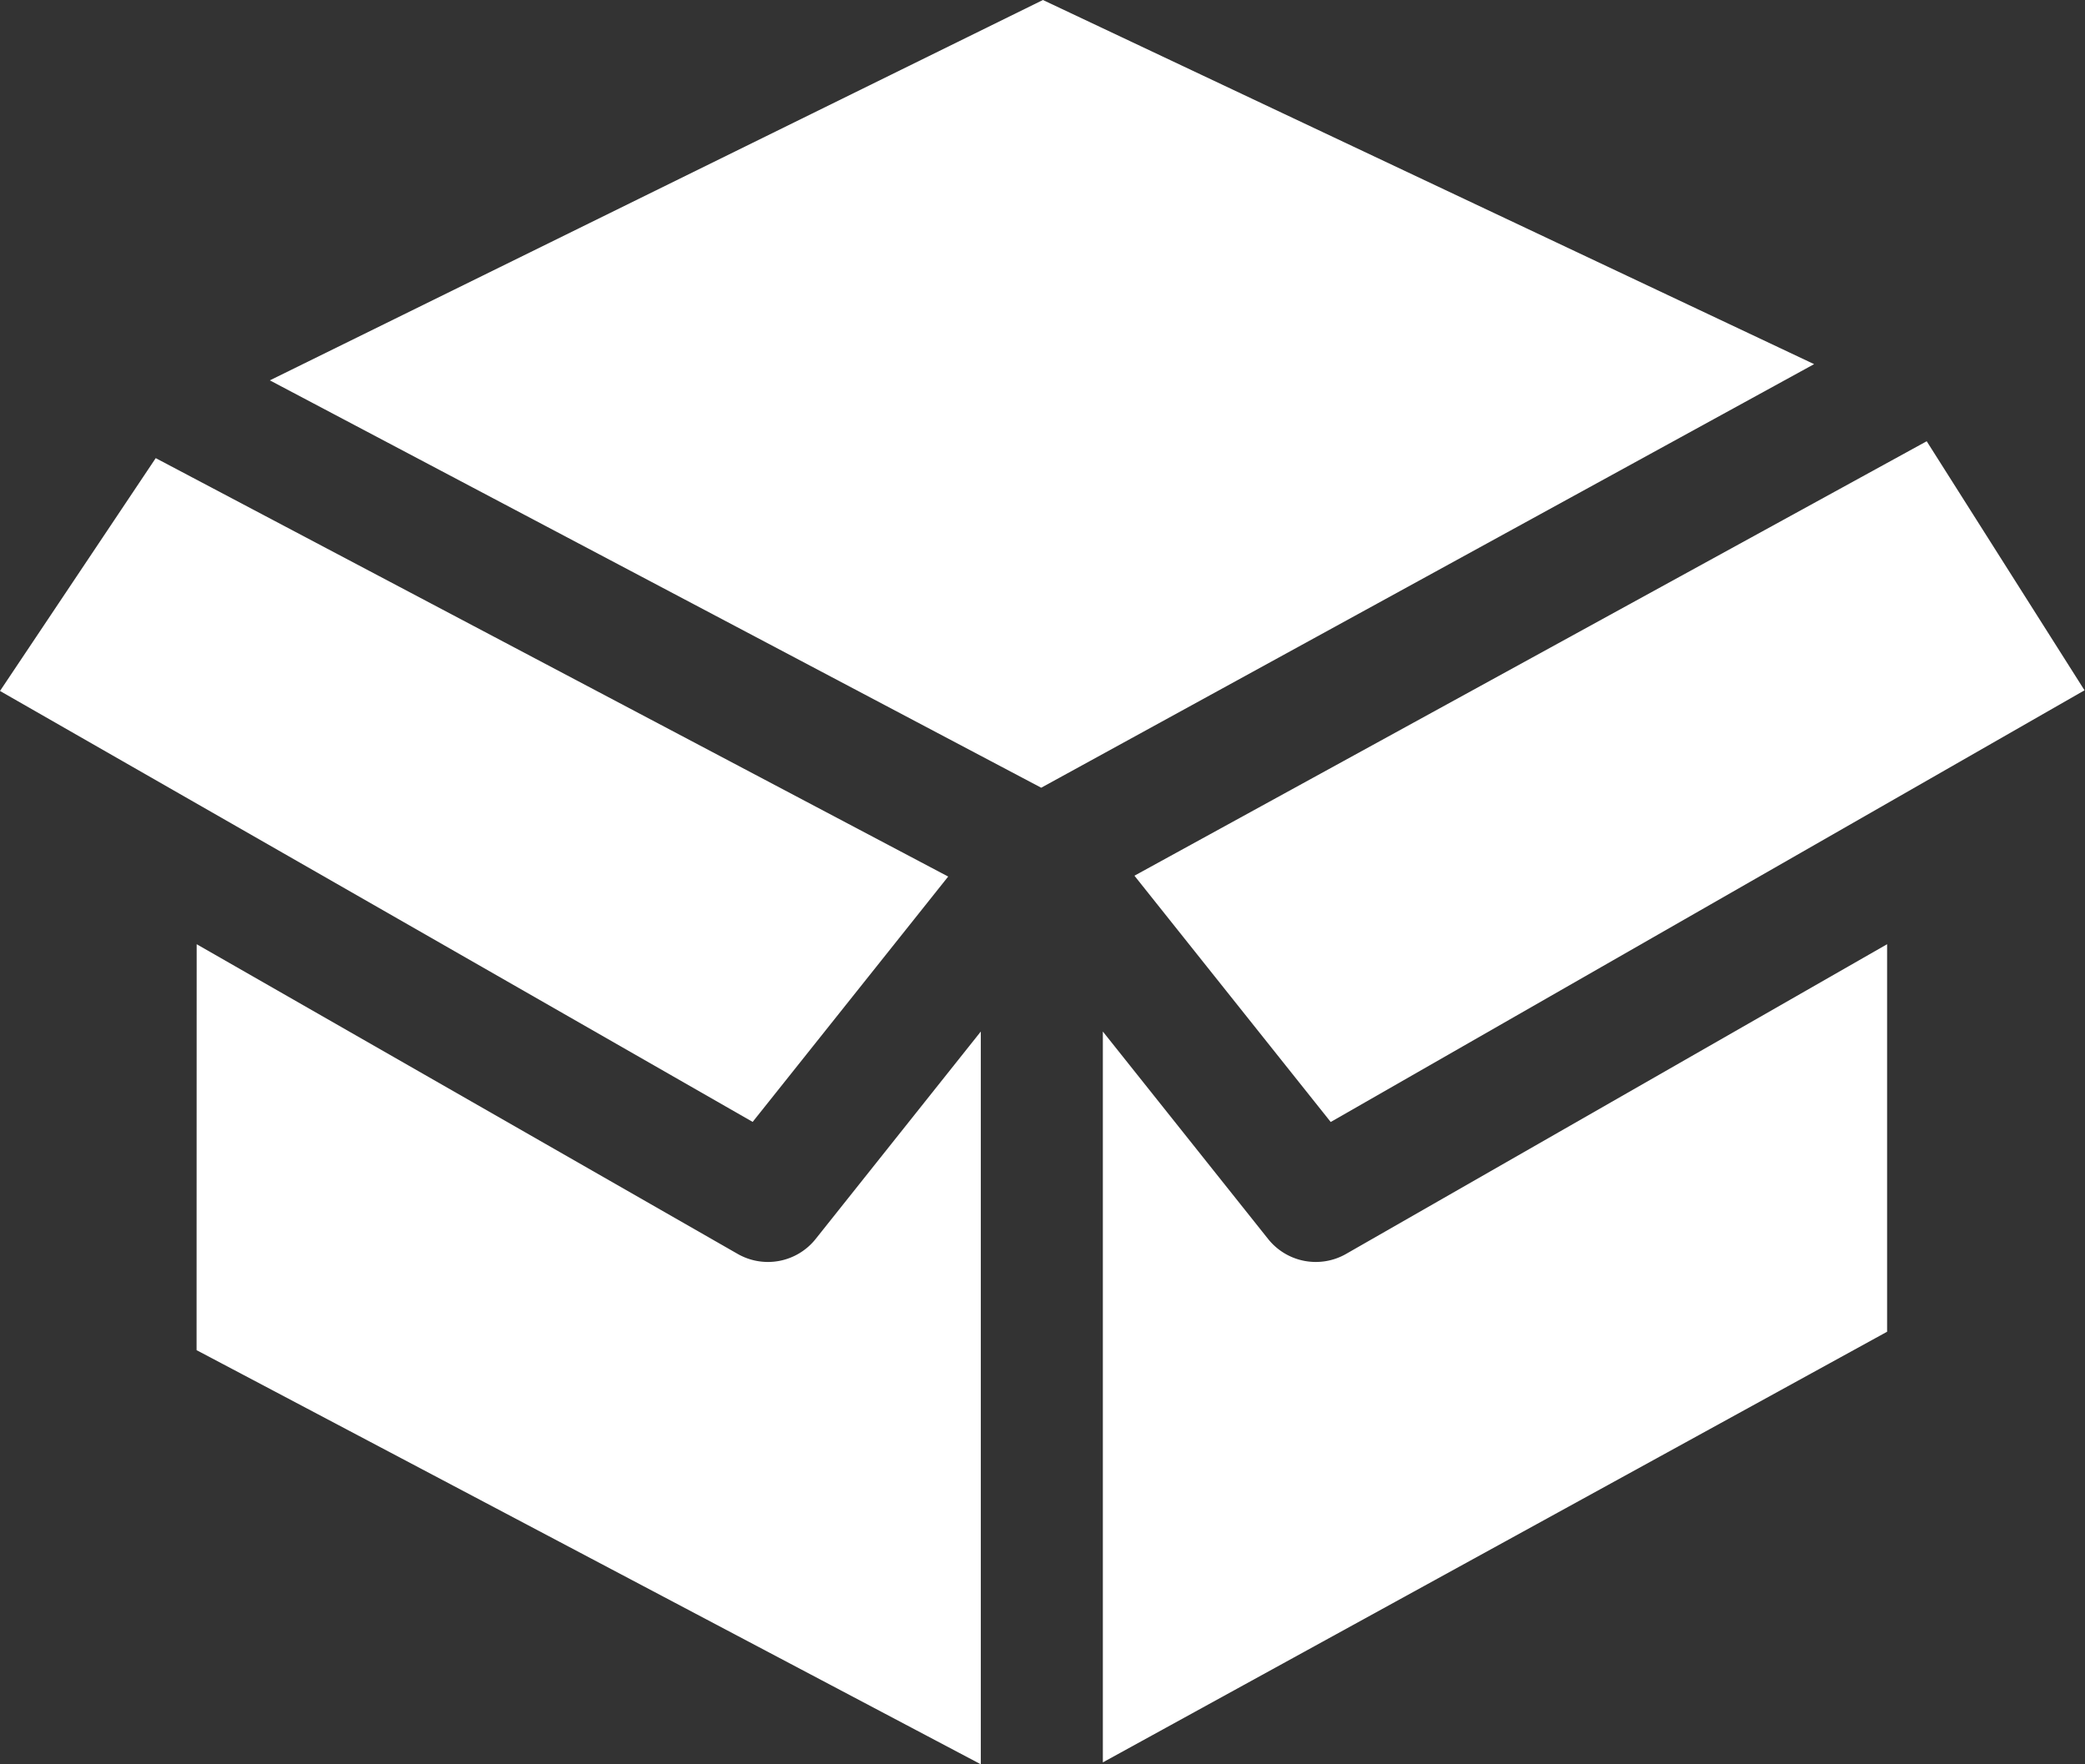 <svg xmlns="http://www.w3.org/2000/svg" width="21.851" height="18.489" viewBox="0 0 21.851 18.489">
  <rect x="0" y="0" width="21.851" height="18.489" fill="#333333" stroke="none"/>
  <g id="package" transform="translate(0 -36)">
    <path id="Trazado_17" data-name="Trazado 17" d="M0,141.269l7.888,4.516,2.049-2.571-8.305-4.385Z" transform="translate(0 -98.028)" fill="#fff"/>
    <path id="Trazado_18" data-name="Trazado 18" d="M254.7,139.569l2.057,2.581,7.9-4.524-1.654-2.61Z" transform="translate(-242.811 -94.392)" fill="#fff"/>
    <path id="Trazado_19" data-name="Trazado 19" d="M60.576,39.986l8.084,4.269,8.1-4.439L68.678,36Z" transform="translate(-57.748 0)" fill="#fff"/>
    <path id="Trazado_20" data-name="Trazado 20" d="M44.112,252.186l8.219,4.34v-7.679L50.6,251.021a.639.639,0,0,1-.818.156l-5.669-3.245Z" transform="translate(-42.052 -202.037)" fill="#fff"/>
    <path id="Trazado_21" data-name="Trazado 21" d="M247.542,248.846v7.659l8.219-4.513v-4.061l-5.669,3.245a.639.639,0,0,1-.818-.156Z" transform="translate(-235.984 -202.036)" fill="#fff"/>
  </g>
</svg>

